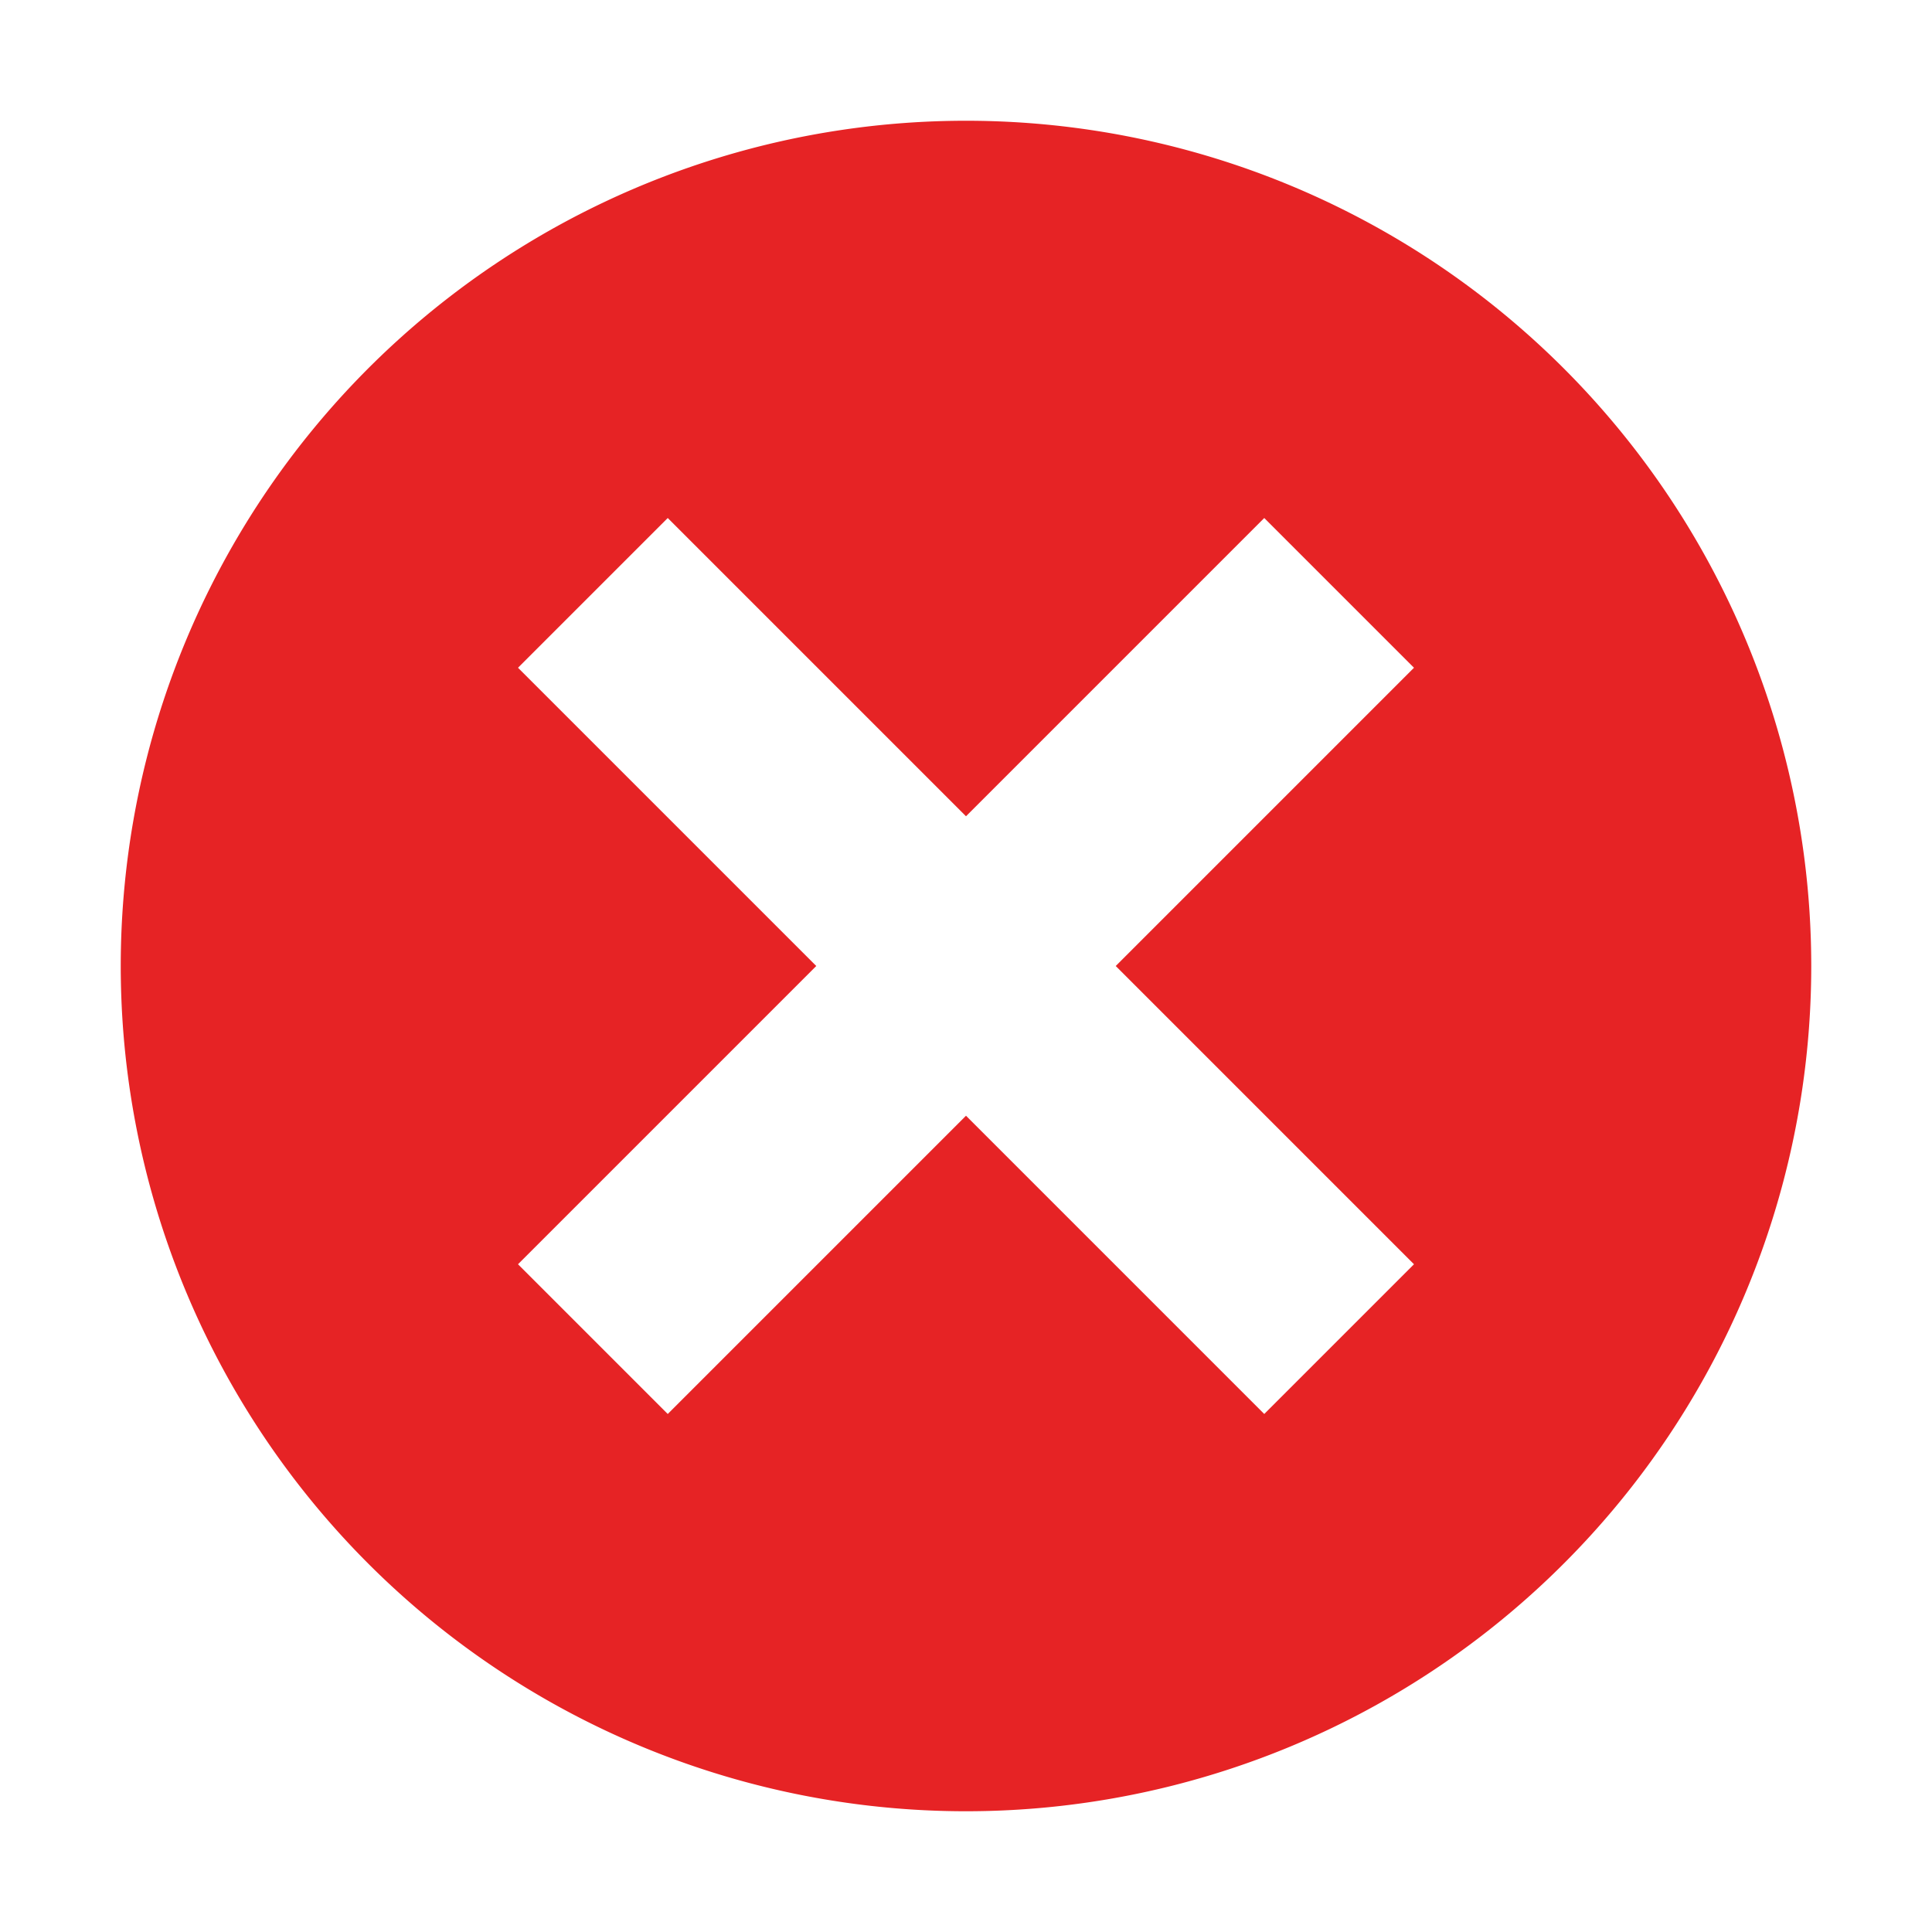<svg id="_32px_glyphs" data-name="32px glyphs" xmlns="http://www.w3.org/2000/svg" viewBox="0 0 16 16"><defs><style>.cls-1,.cls-2{fill:#e62325;}.cls-1{opacity:0;}</style></defs><title>SDL_Status</title><rect class="cls-1" width="16" height="16"/><path class="cls-2" d="M8,1a7,7,0,1,0,7,7A7,7,0,0,0,8,1Zm3.71,9.47-1.24,1.24L8,9.24,5.53,11.71,4.29,10.47,6.76,8,4.29,5.53,5.53,4.29,8,6.76l2.47-2.47,1.24,1.24L9.24,8Z"/></svg>